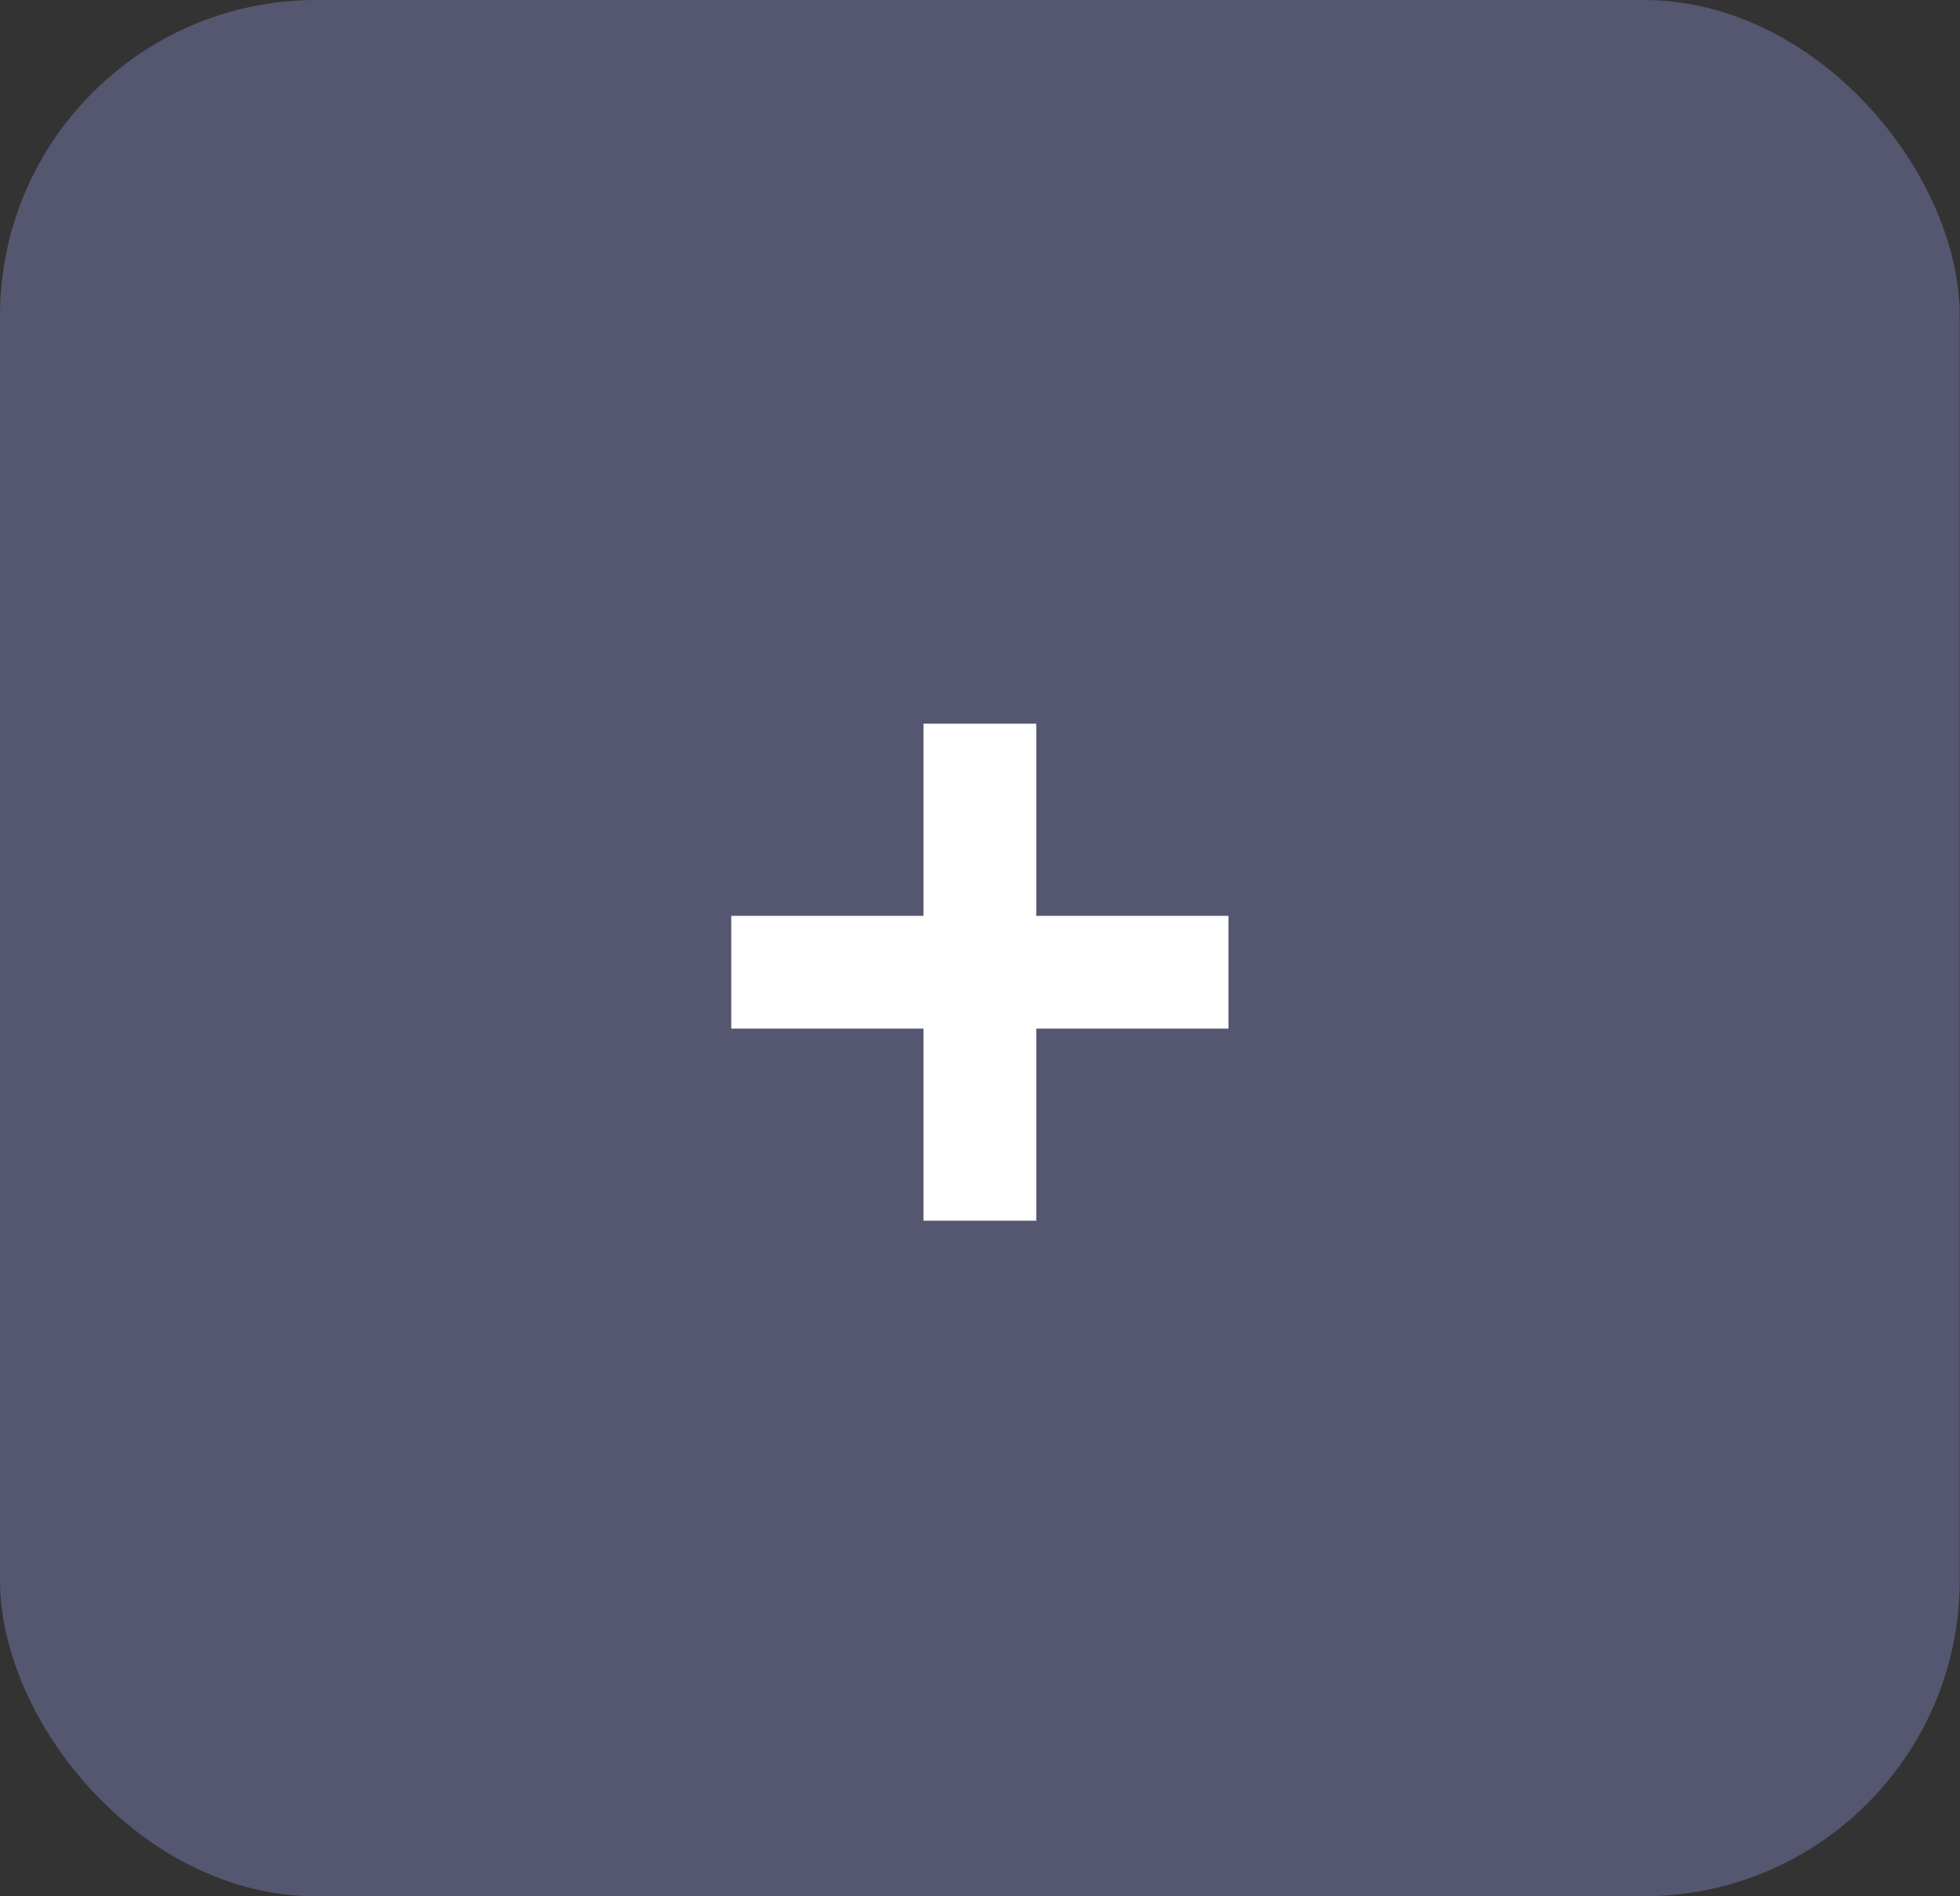 <svg width="31" height="30" viewBox="0 0 31 30" fill="none" xmlns="http://www.w3.org/2000/svg">
<rect x="0" y="0" width="31" height="30" fill="#333333" stroke="none"/>
<rect width="30.996" height="30" rx="5" fill="#555770"/>
<path d="M14.606 19.312V11.449H16.39V19.312H14.606ZM11.566 16.273V14.489H19.43V16.273H11.566Z" fill="white"/>
</svg>
